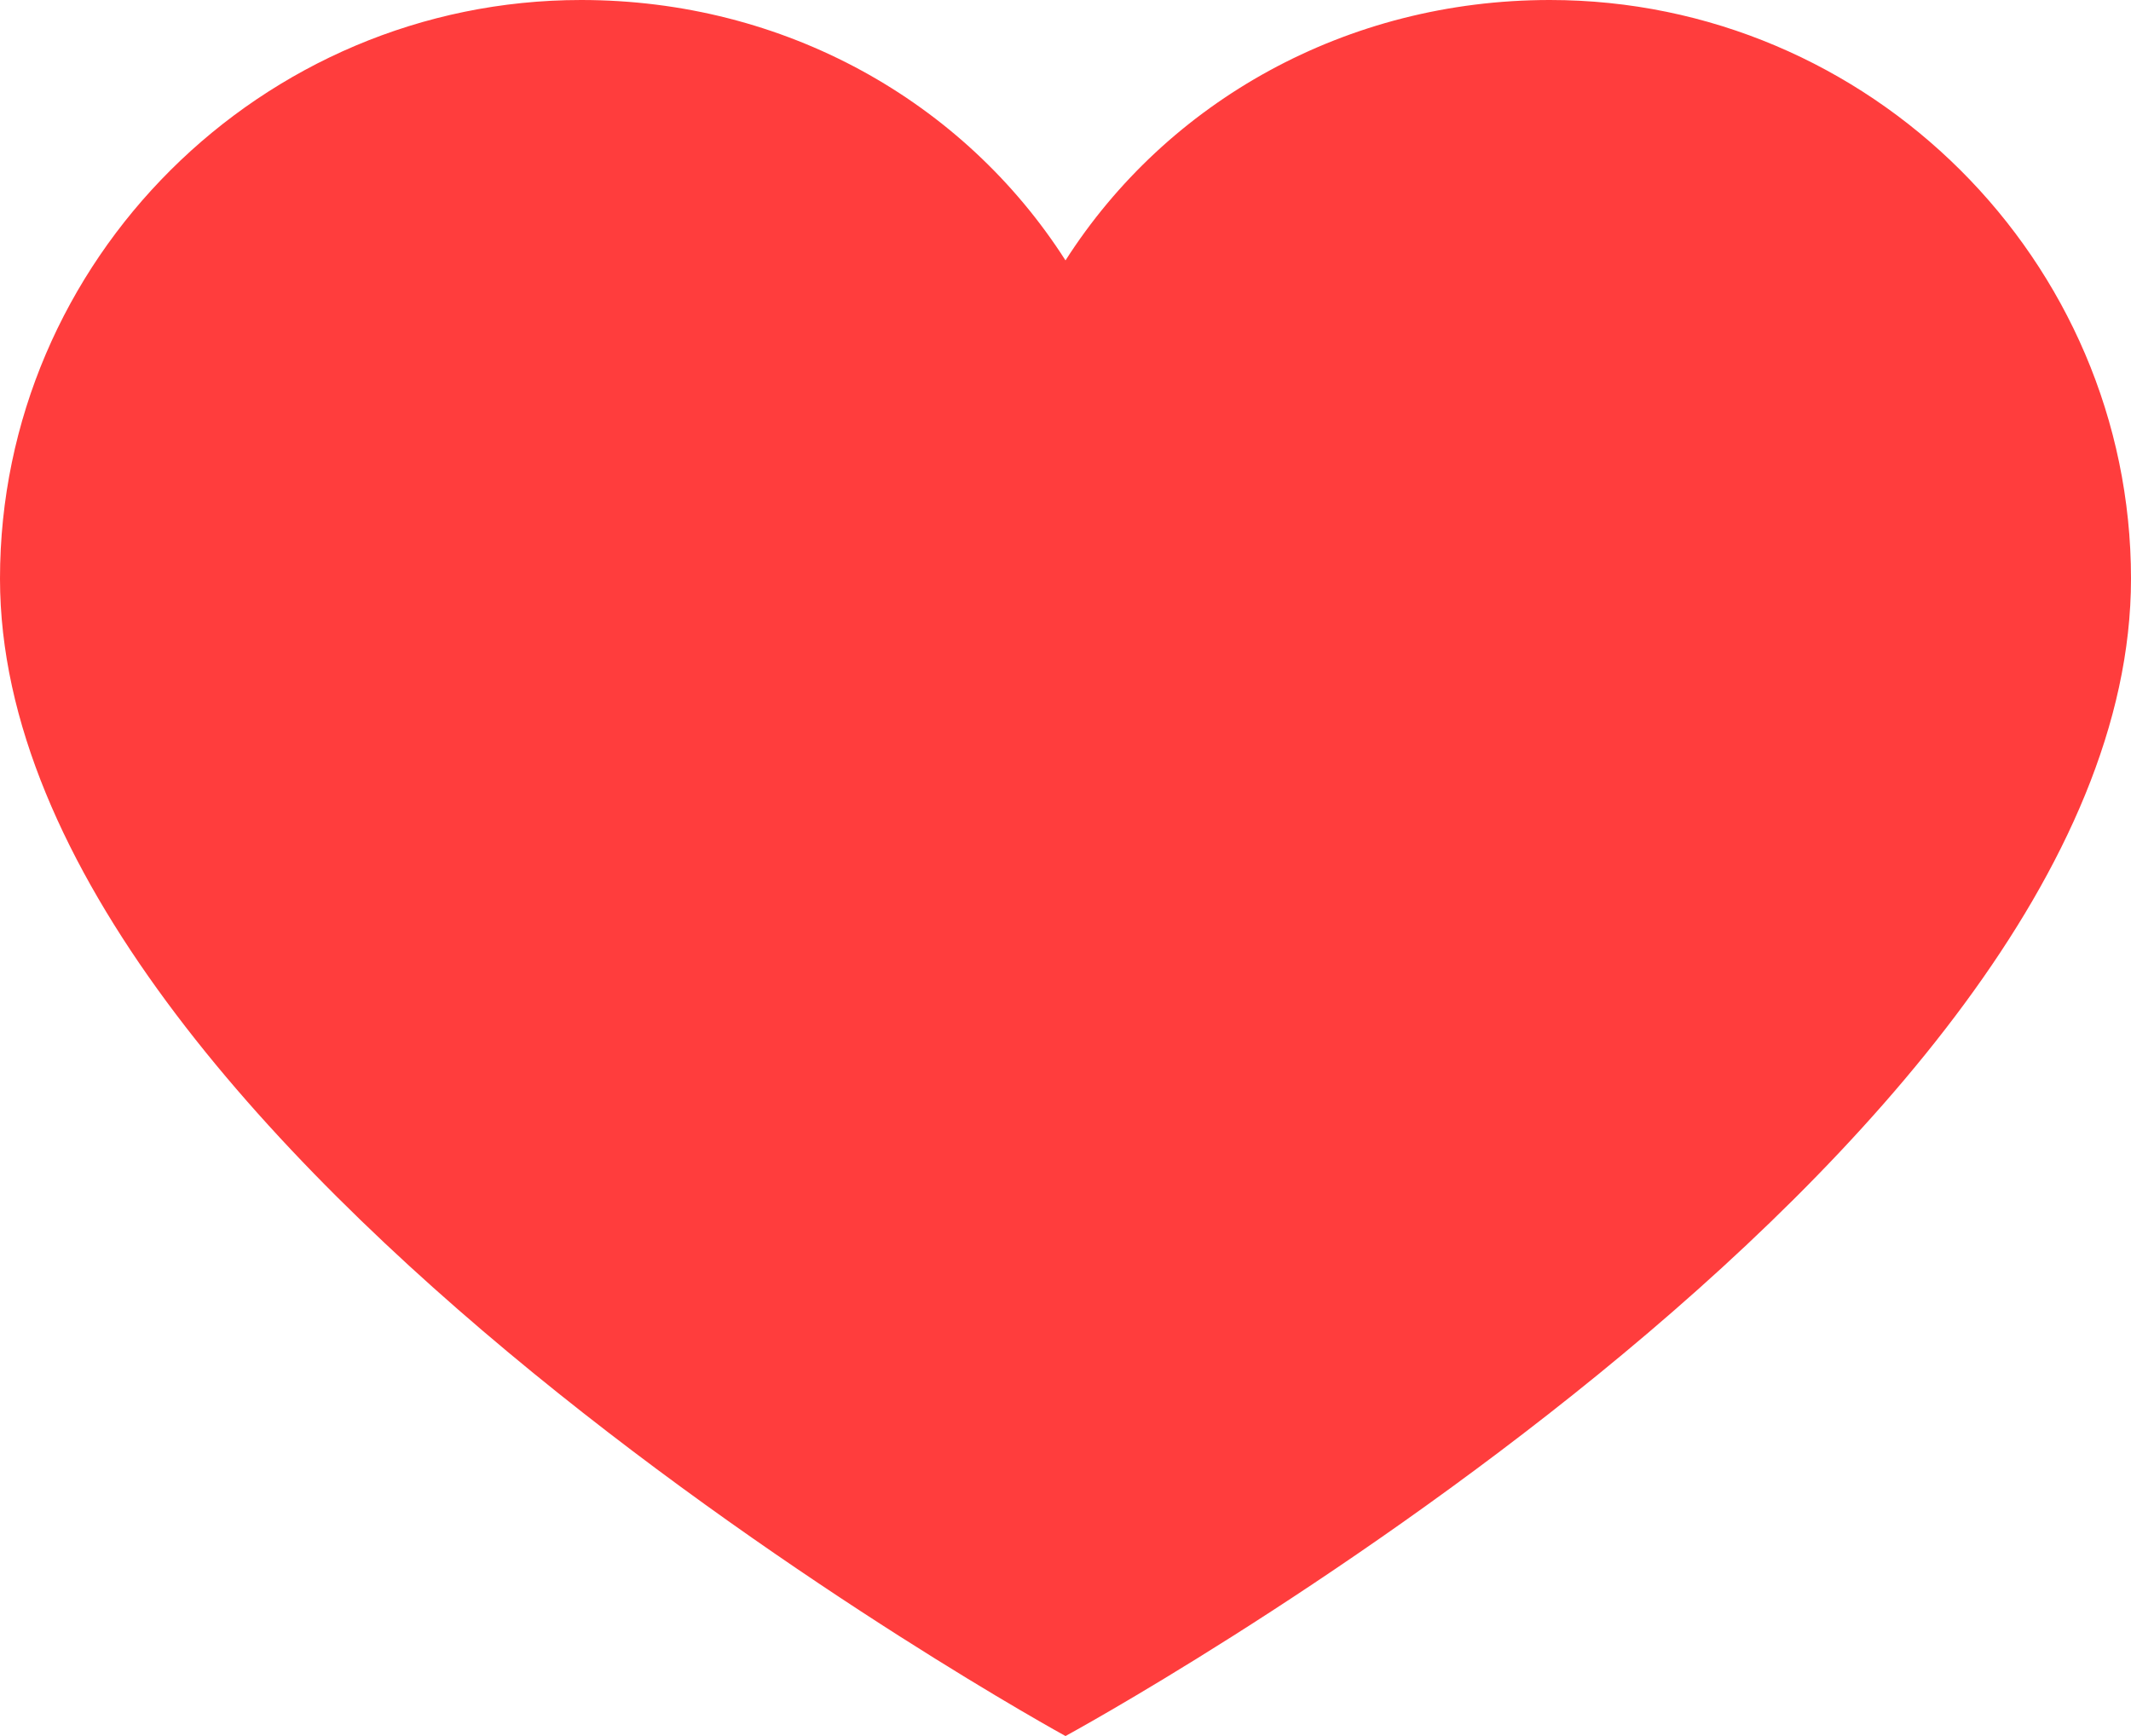 <svg width="54" height="44" viewBox="0 0 54 44" fill="none" xmlns="http://www.w3.org/2000/svg">
<path d="M39.273 0C34.118 0 29.577 2.567 27 6.6C24.423 2.567 19.882 0 14.727 0C6.627 0 0 6.6 0 14.667C0 29.211 27 44 27 44C27 44 54 29.333 54 14.667C54 6.6 47.373 0 39.273 0Z" fill="#FF3D3D"/>
</svg>
